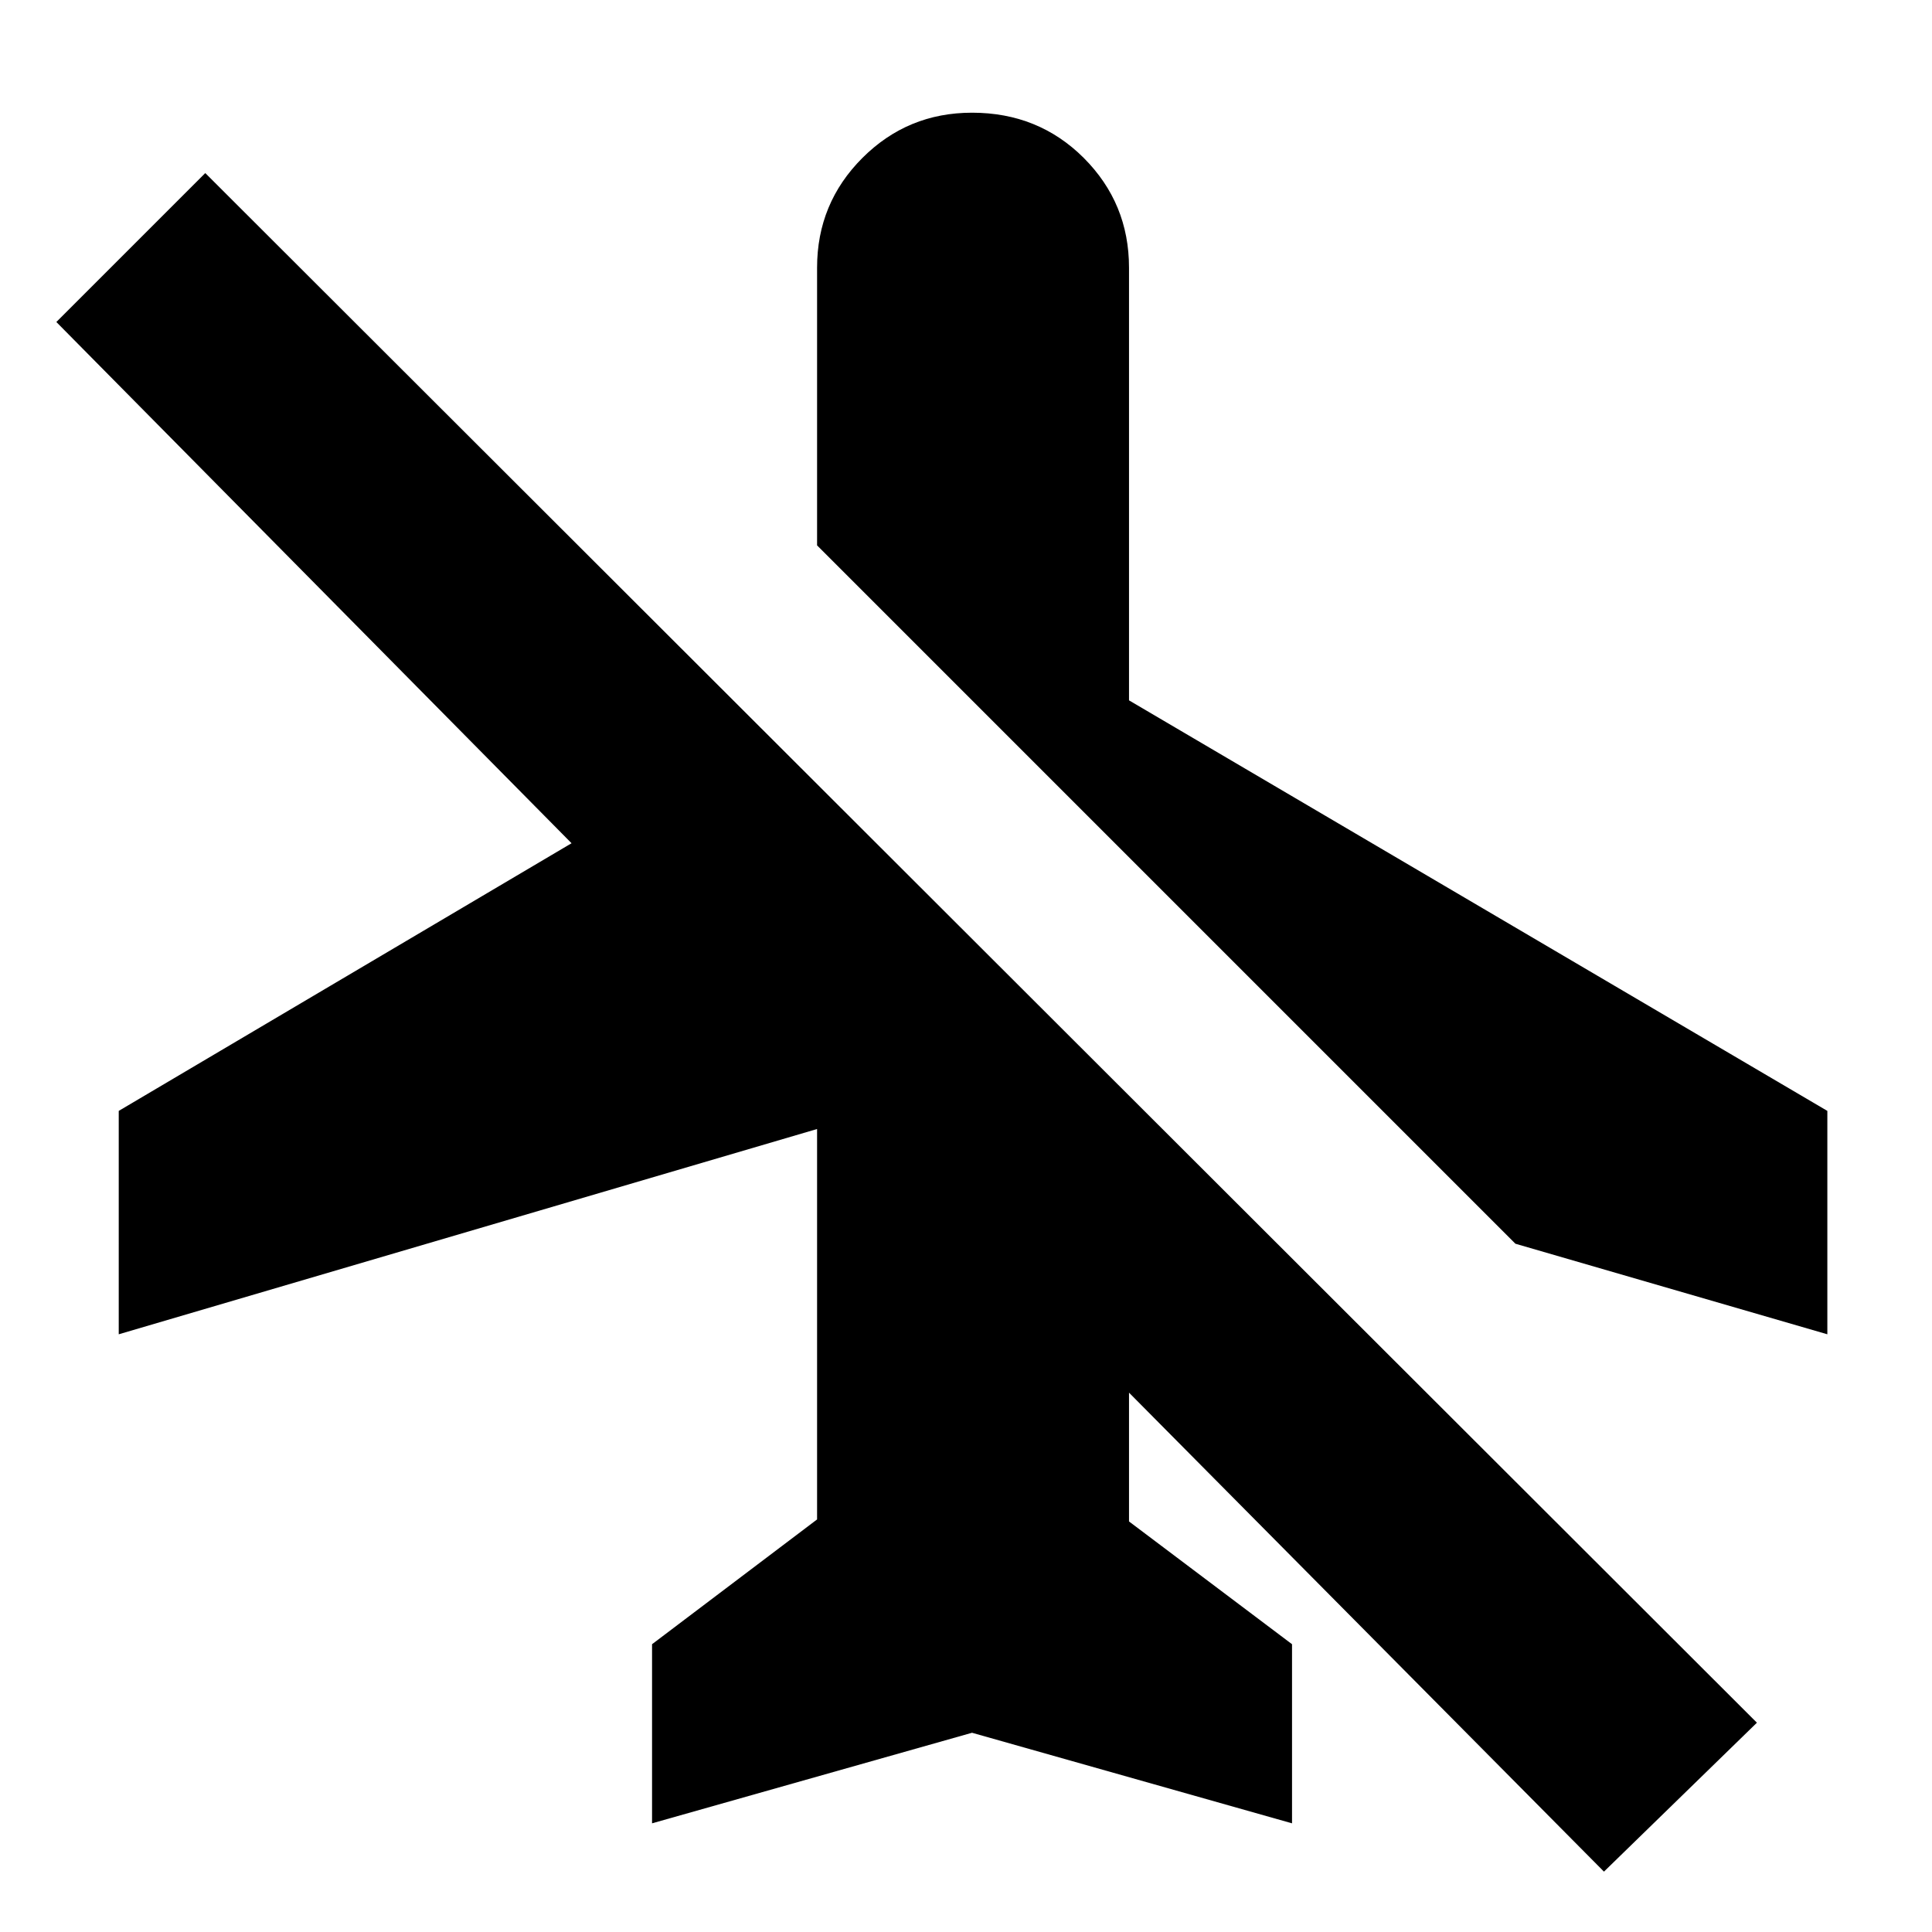 <svg xmlns="http://www.w3.org/2000/svg" height="24" width="24"><path d="m22.7 16.575-3.875-1.125-8.675-8.675v-3.45q0-.8.563-1.363.562-.562 1.362-.562.825 0 1.388.562.562.563.562 1.363V8.7l8.675 5.1Zm-2.775 6.675-5.9-5.95v1.6l2.025 1.525v2.225l-3.975-1.125L8.1 22.65v-2.225l2.05-1.55v-4.85l-8.675 2.55V13.8L7.1 10.475.7 4l1.85-1.85L21.825 21.4Z"/></svg>